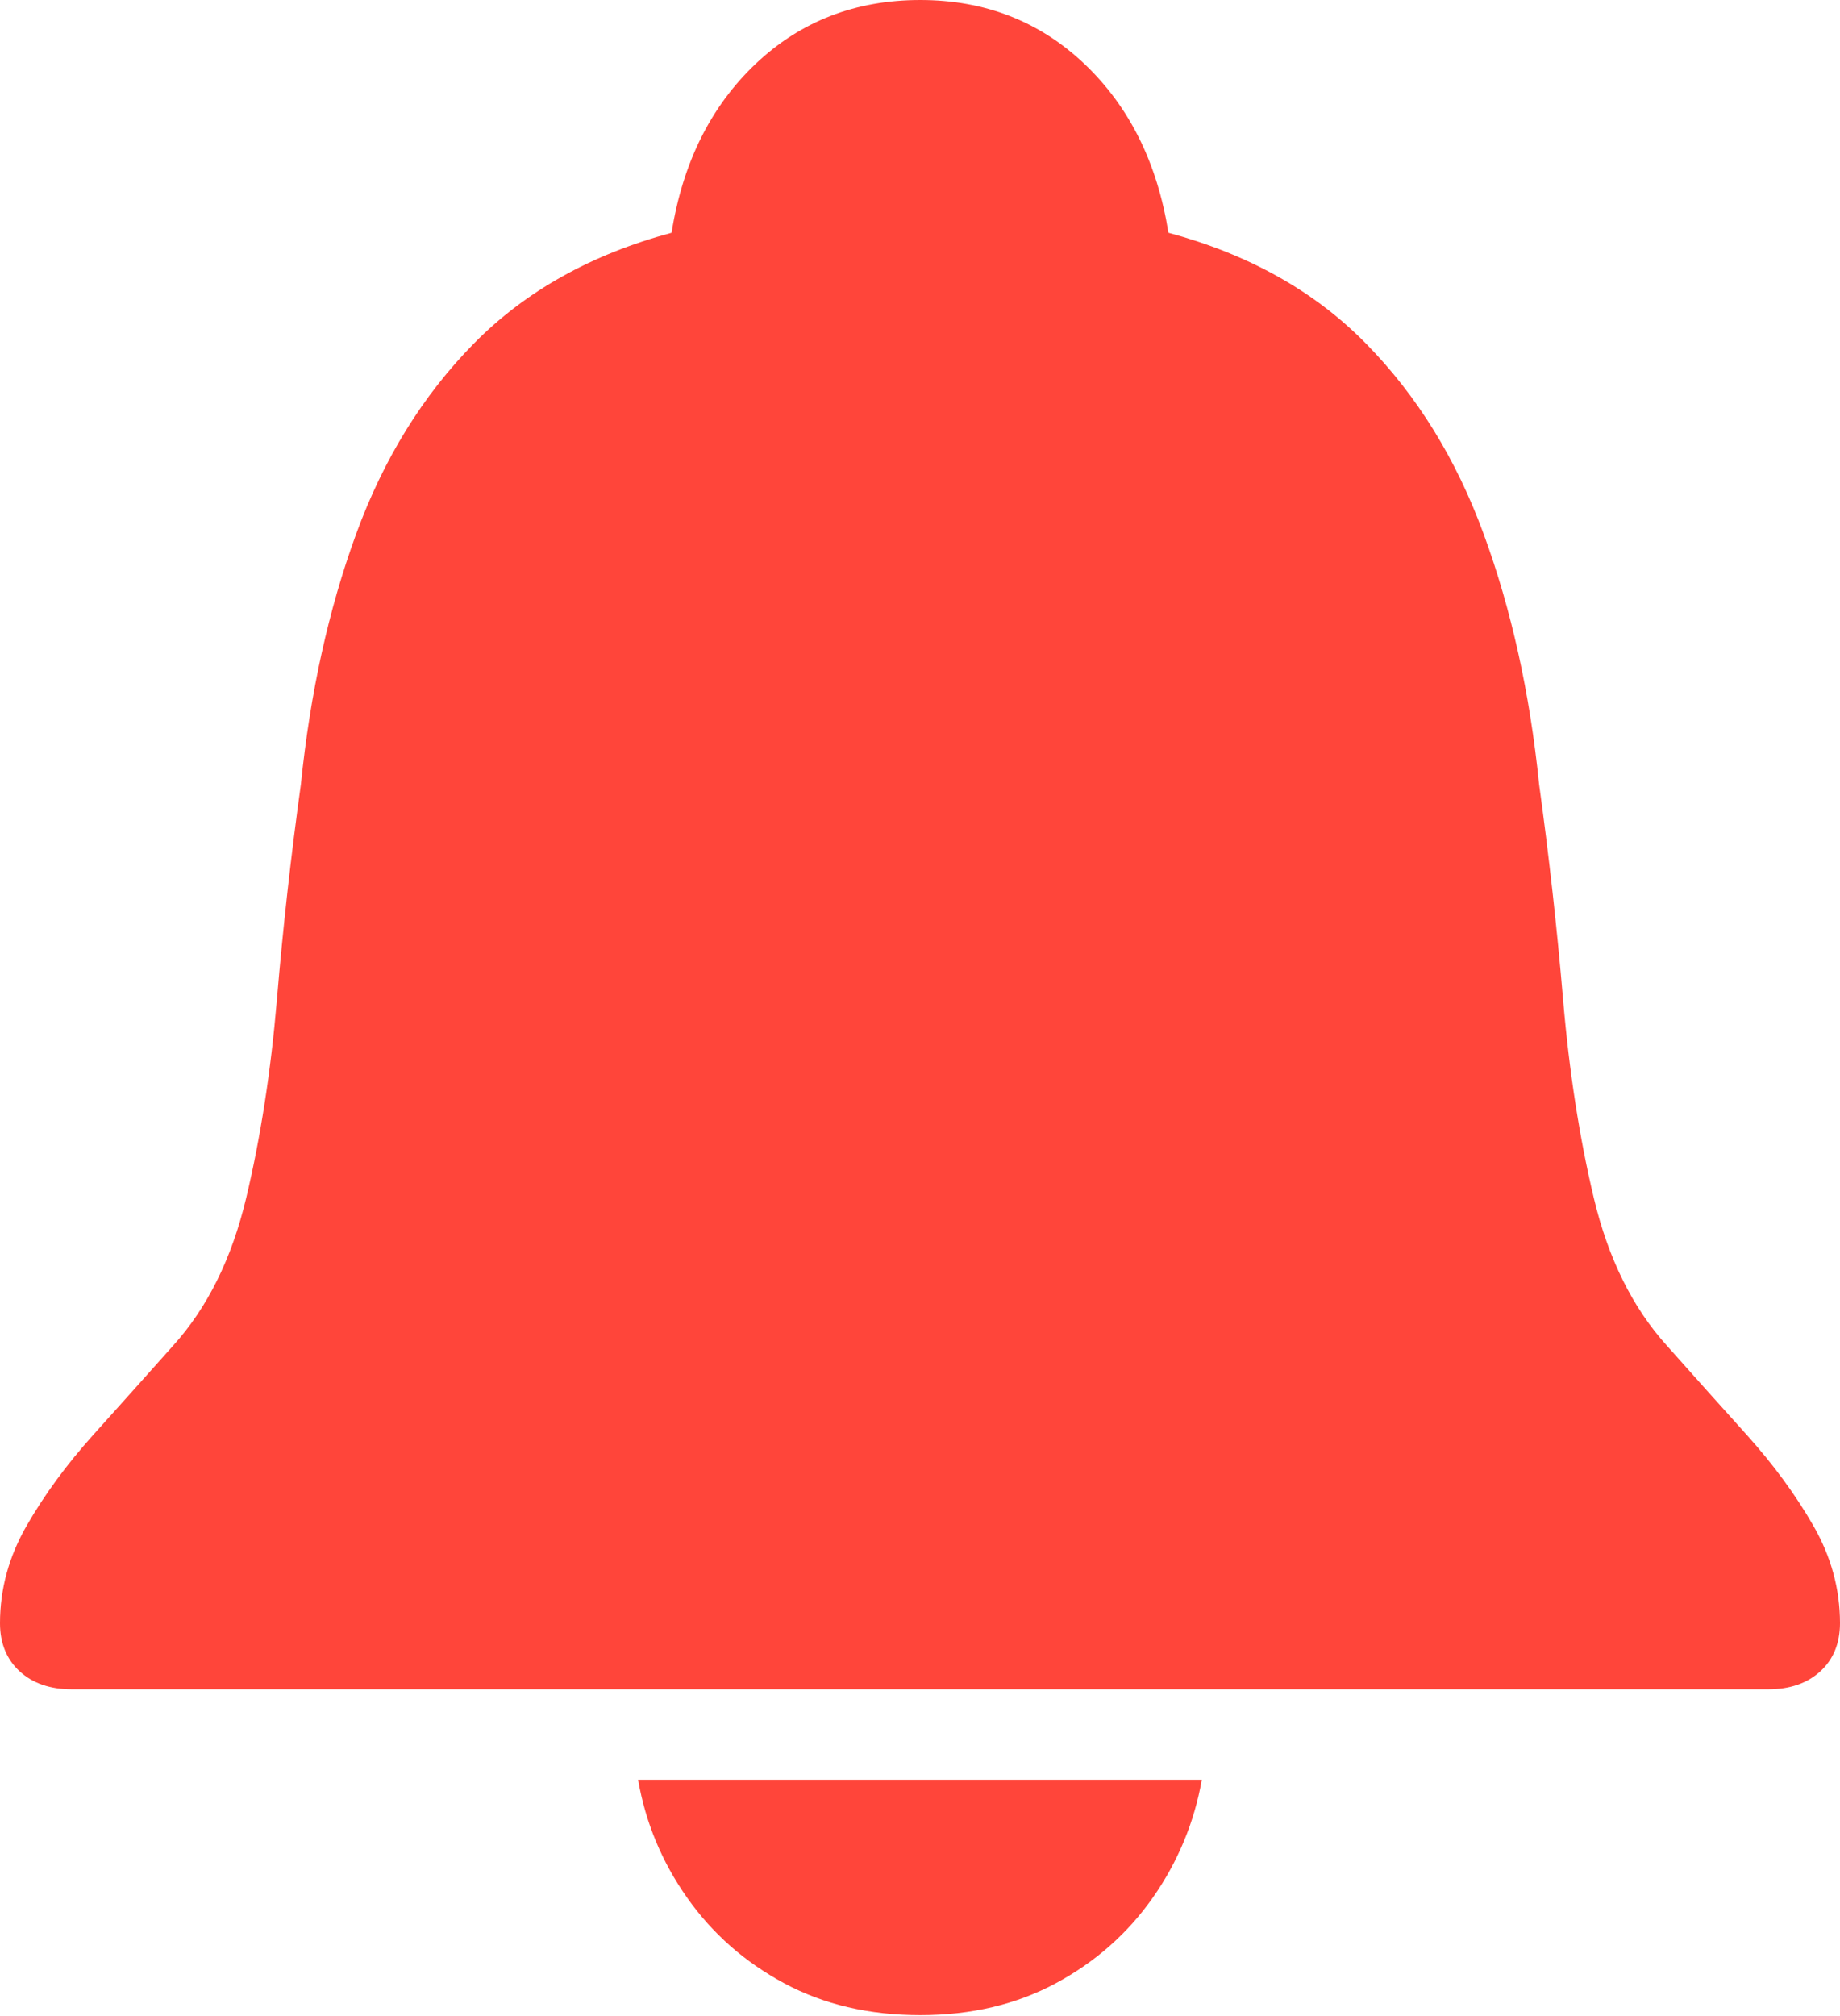 <?xml version="1.0" encoding="UTF-8"?>
<!--Generator: Apple Native CoreSVG 175-->
<!DOCTYPE svg
PUBLIC "-//W3C//DTD SVG 1.1//EN"
       "http://www.w3.org/Graphics/SVG/1.1/DTD/svg11.dtd">
<svg version="1.1" xmlns="http://www.w3.org/2000/svg" xmlns:xlink="http://www.w3.org/1999/xlink" width="17.795" height="19.488">
 <g>
  <rect height="19.488" opacity="0" width="17.795" x="0" y="0"/>
  <path d="M0.694 16.331L17.101 16.331Q17.414 16.331 17.605 16.157Q17.795 15.982 17.795 15.691Q17.795 15.196 17.536 14.747Q17.278 14.299 16.892 13.87Q16.505 13.441 16.121 13.009Q15.623 12.459 15.414 11.581Q15.205 10.702 15.117 9.664Q15.029 8.627 14.885 7.582Q14.75 6.255 14.349 5.163Q13.949 4.071 13.207 3.318Q12.465 2.564 11.3 2.25Q11.139 1.237 10.488 0.618Q9.836 0 8.9 0Q7.959 0 7.307 0.618Q6.656 1.237 6.495 2.25Q5.33 2.564 4.586 3.318Q3.843 4.071 3.444 5.163Q3.045 6.255 2.91 7.582Q2.765 8.627 2.678 9.664Q2.59 10.702 2.381 11.581Q2.172 12.459 1.674 13.009Q1.289 13.441 0.903 13.87Q0.517 14.299 0.259 14.747Q0 15.196 0 15.691Q0 15.982 0.19 16.157Q0.38 16.331 0.694 16.331ZM8.9 19.481Q9.638 19.481 10.212 19.172Q10.785 18.864 11.149 18.345Q11.513 17.826 11.623 17.205L6.171 17.205Q6.279 17.826 6.645 18.345Q7.01 18.864 7.583 19.172Q8.157 19.481 8.9 19.481Z" fill="#ff453a"/>
 </g>
</svg>
